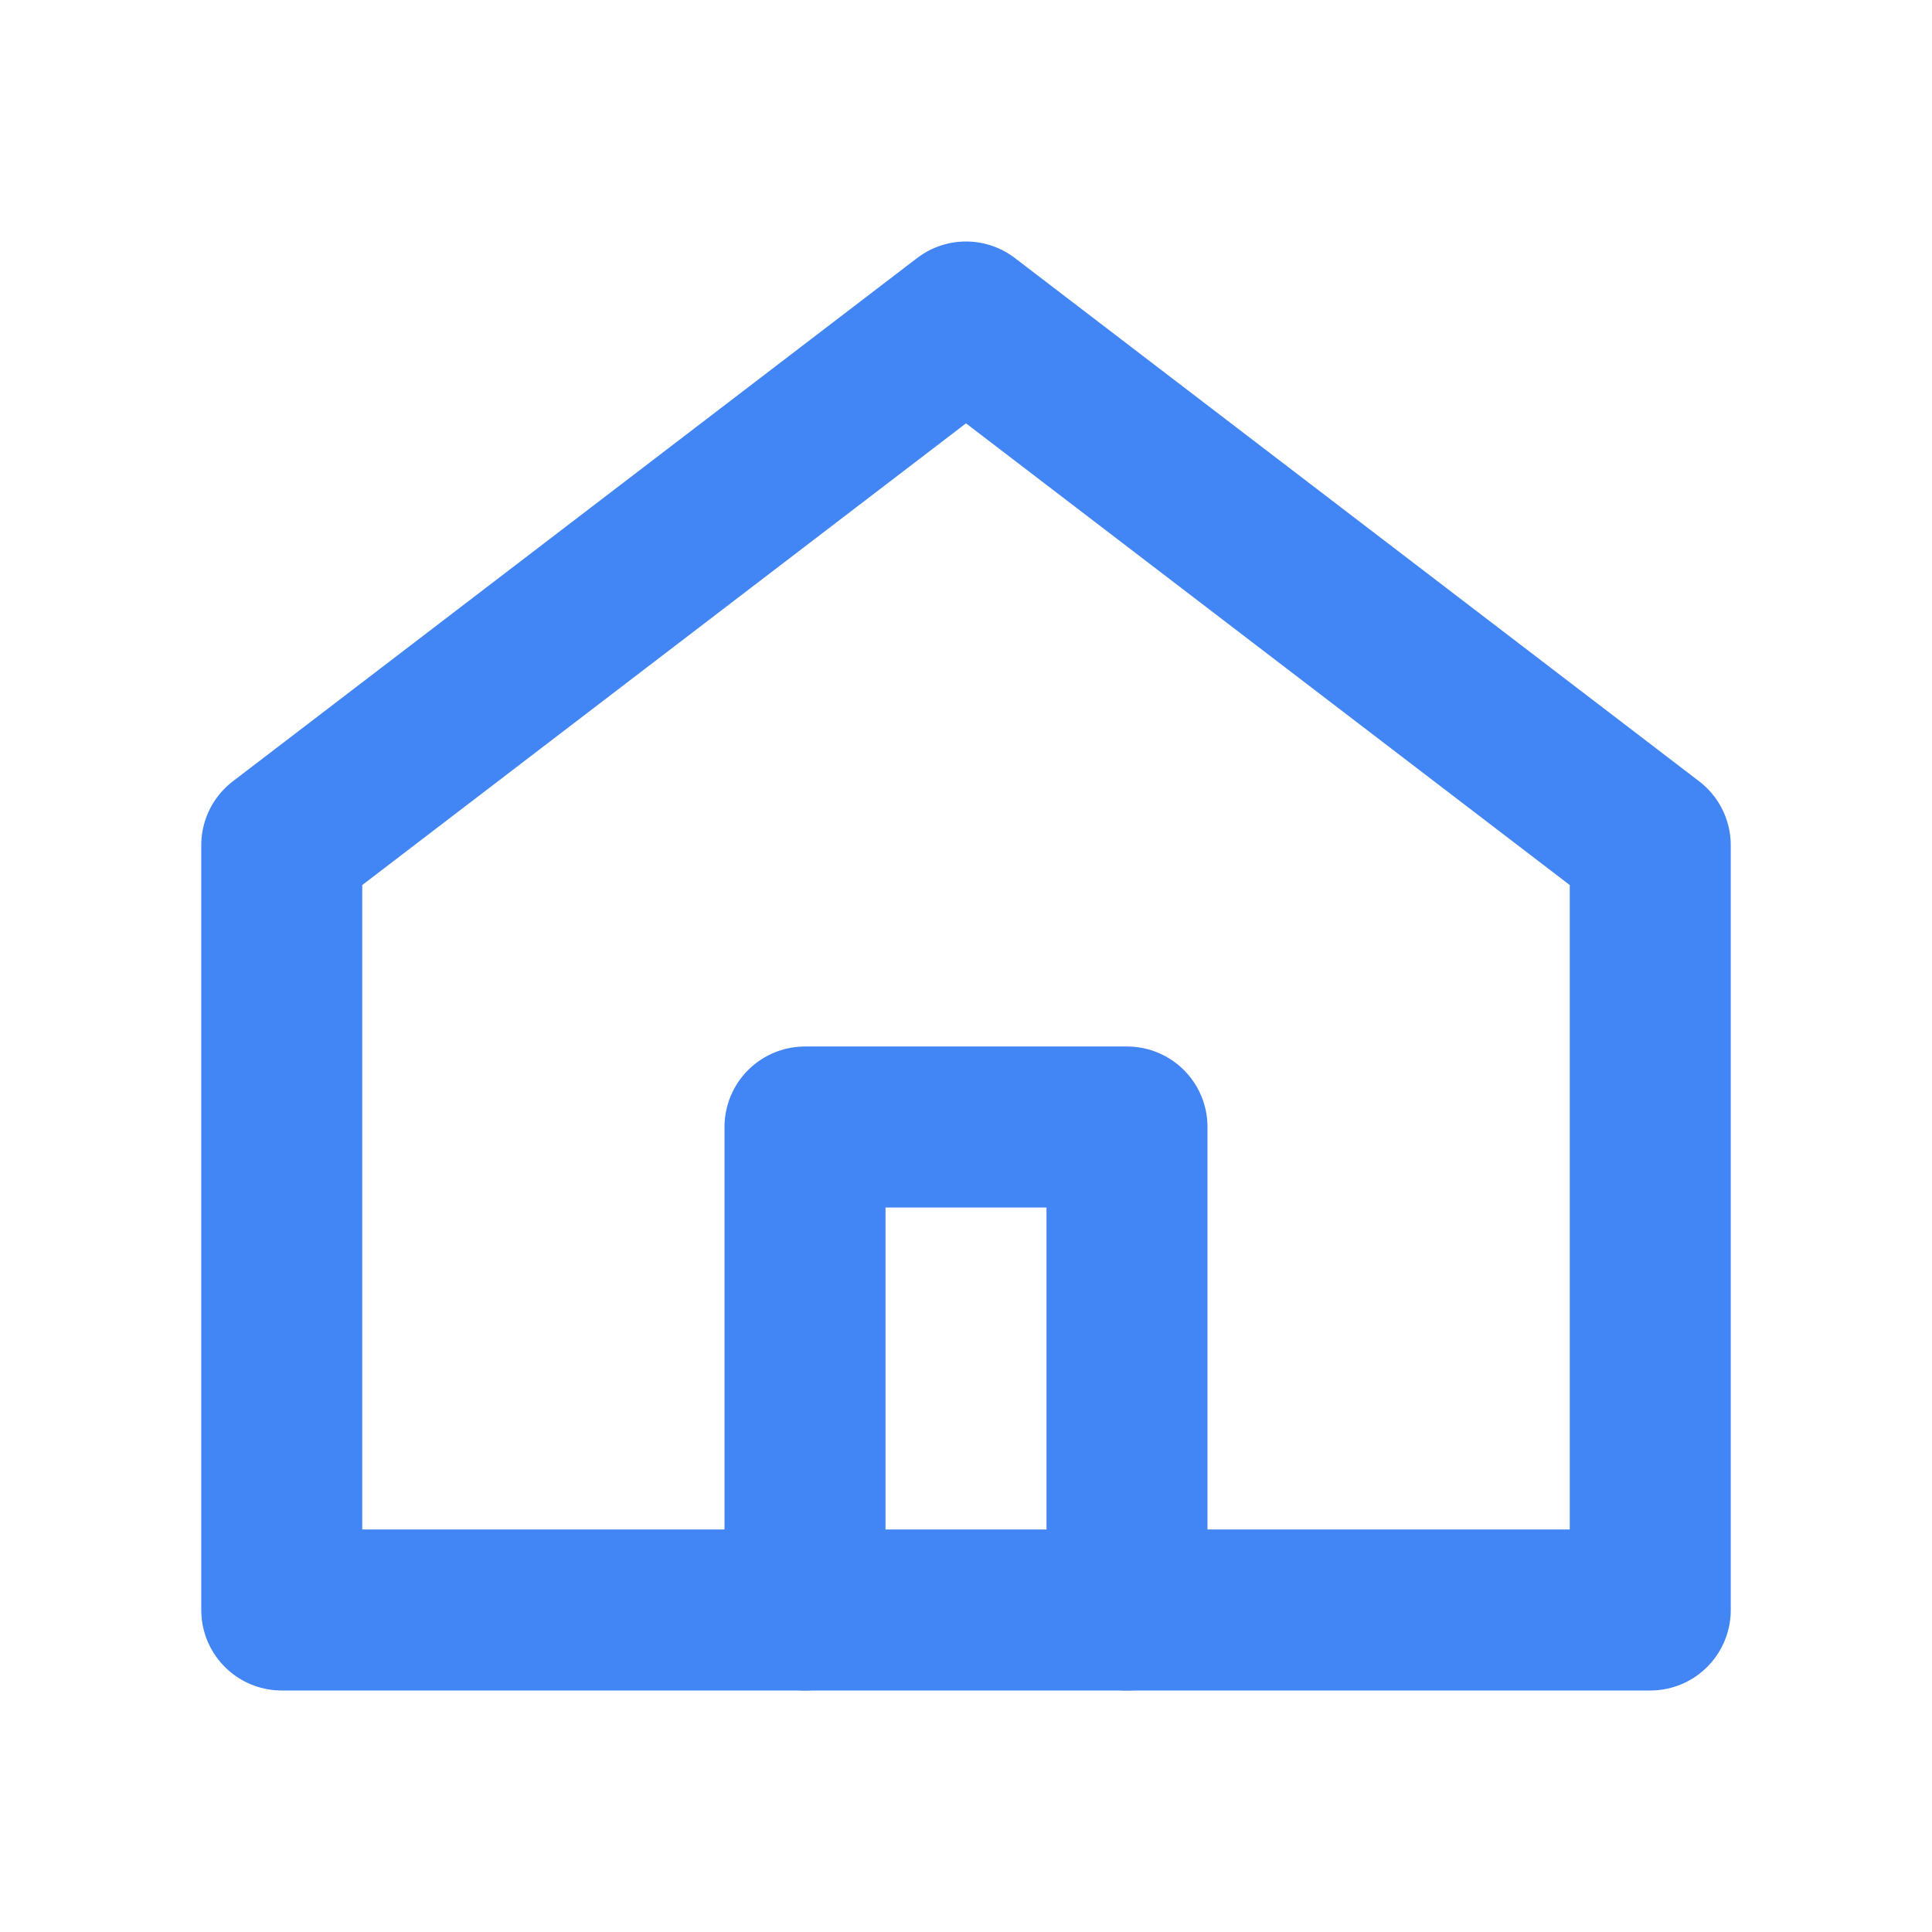 <?xml version="1.0" encoding="UTF-8"?>
<svg width="48" height="48" viewBox="0 0 48 48" fill="none" xmlns="http://www.w3.org/2000/svg">
  <path d="M7 21L24 8L41 21V40H7V21Z" stroke="#4285f4" stroke-width="4" stroke-linejoin="round"/>
  <path d="M20 40V28H28V40" stroke="#4285f4" stroke-width="4" stroke-linecap="round" stroke-linejoin="round"/>
</svg> 